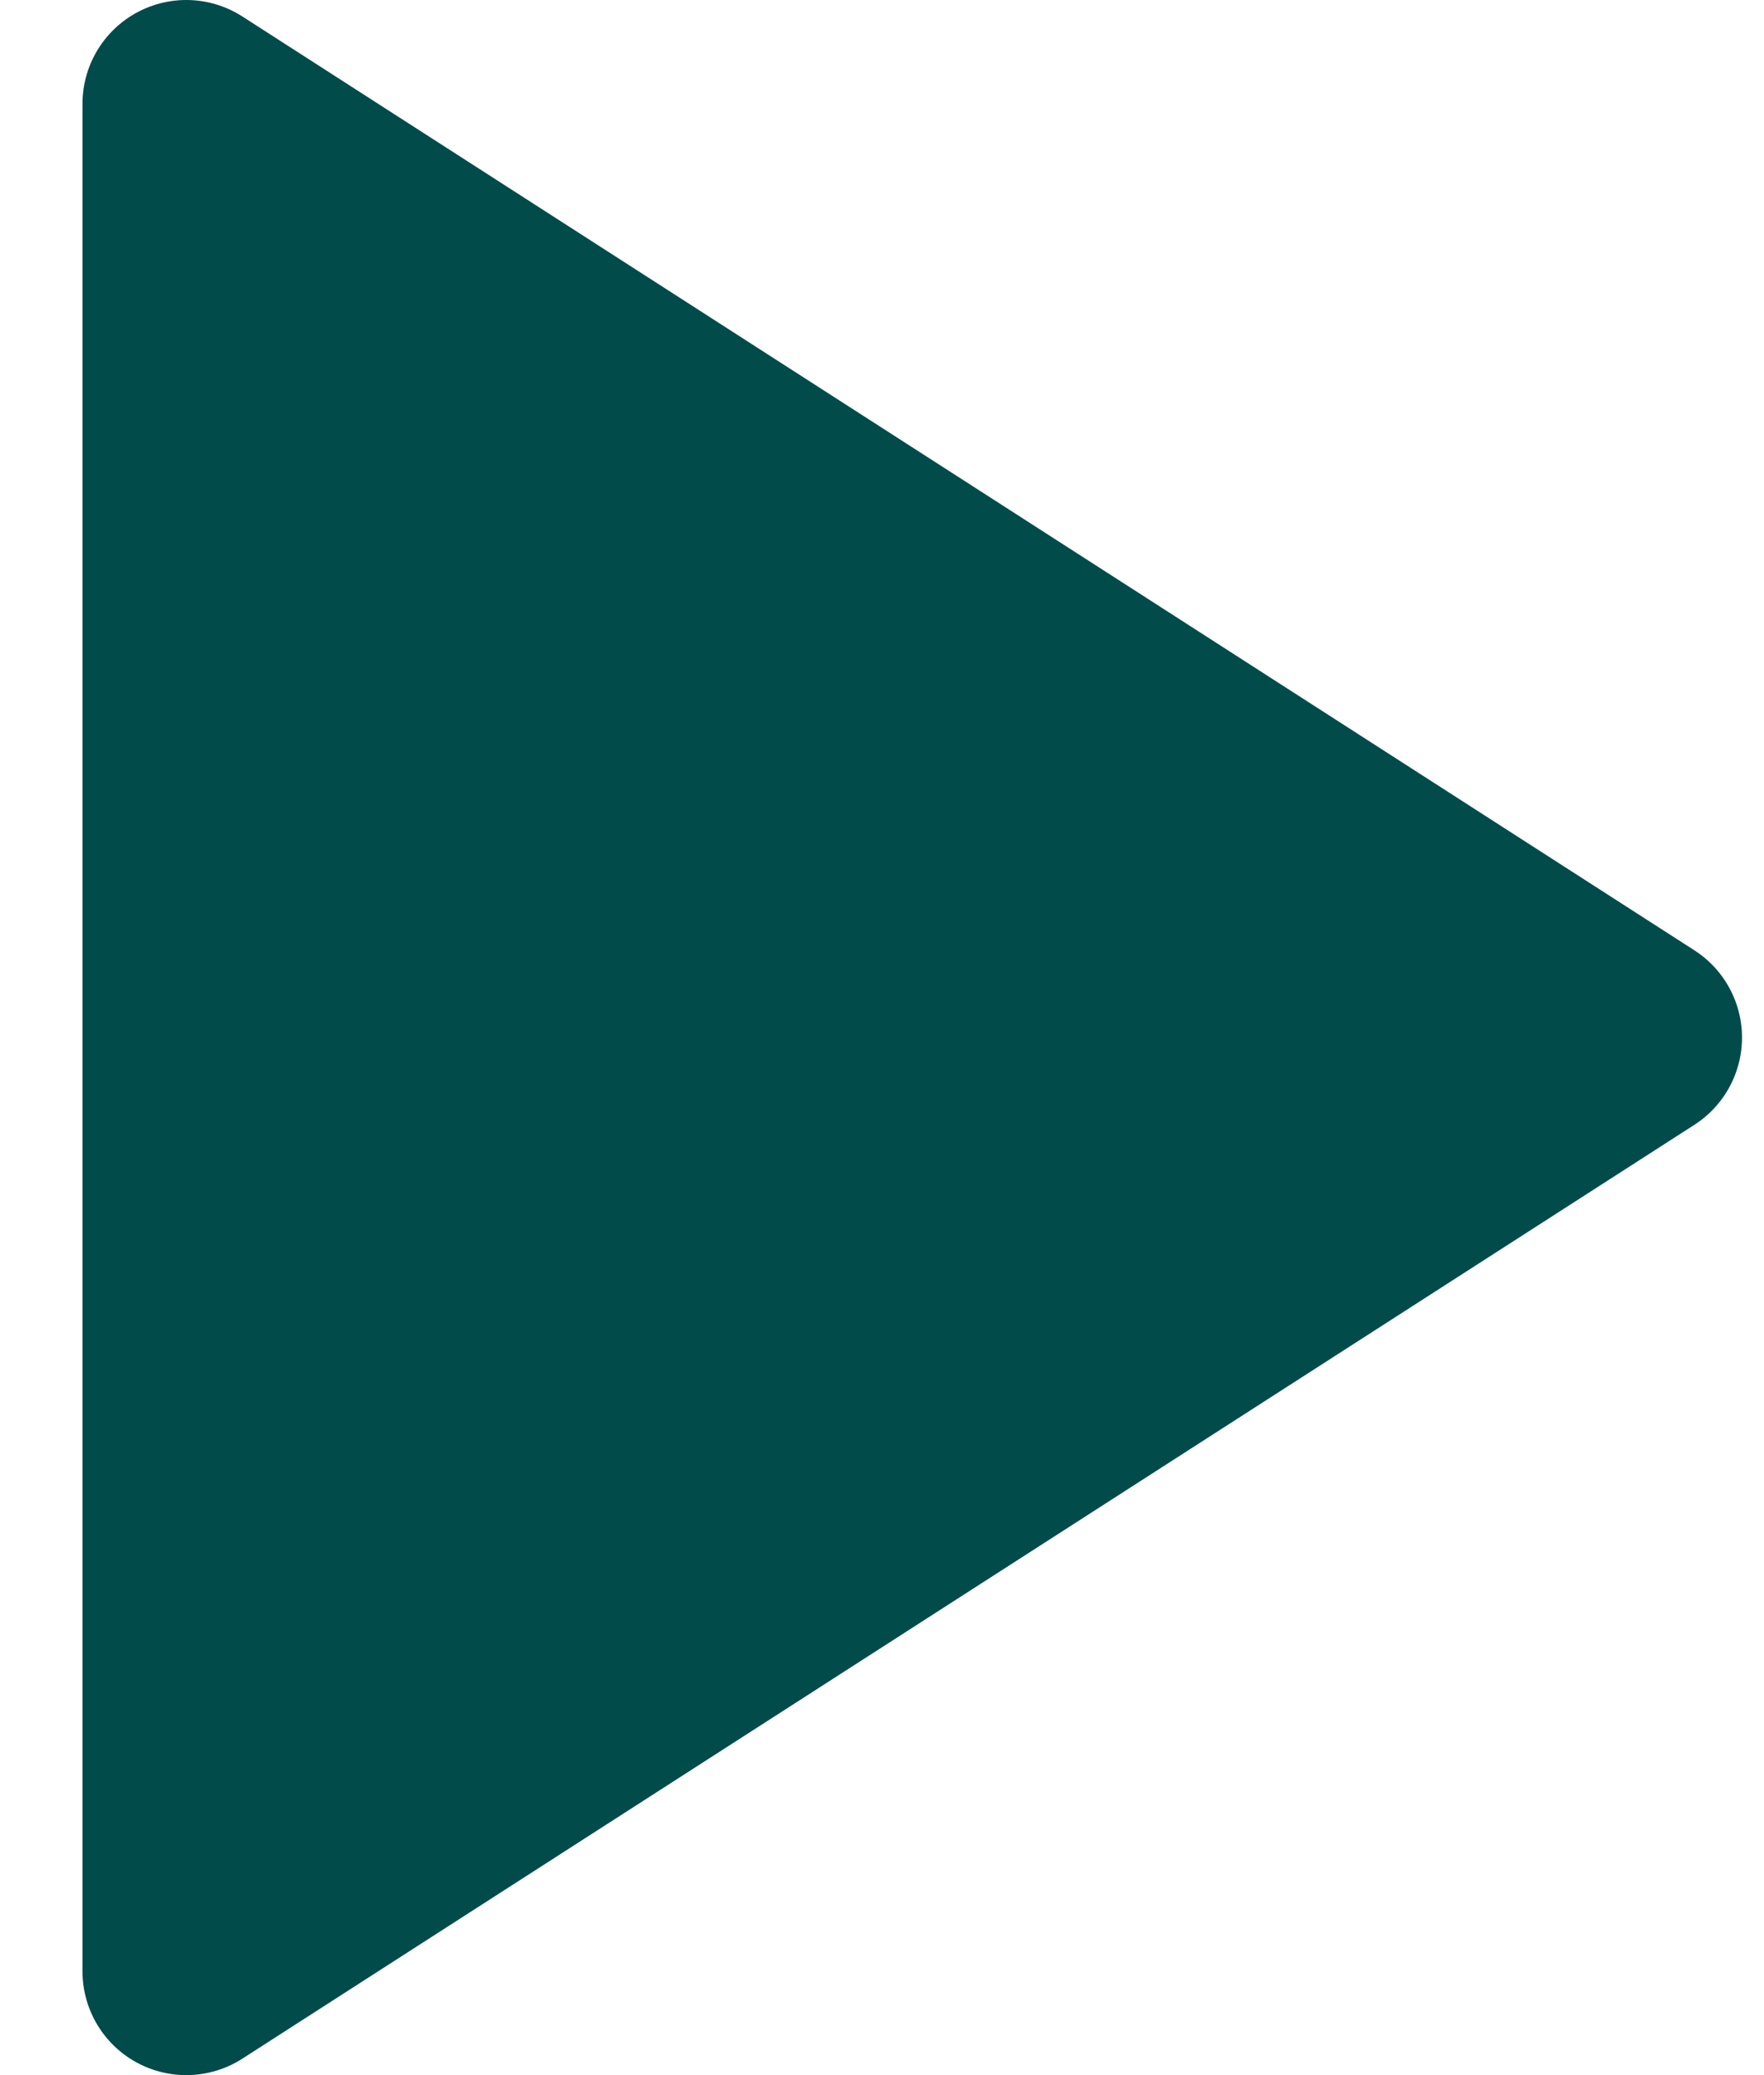 <svg width="17" height="20" viewBox="0 0 17 20" fill="none" xmlns="http://www.w3.org/2000/svg">
<path d="M1.795 1L15.788 10L1.795 19V1Z" fill="#014B4B" stroke="#014B4B" stroke-width="2" stroke-linecap="round" stroke-linejoin="round"/>
</svg>
